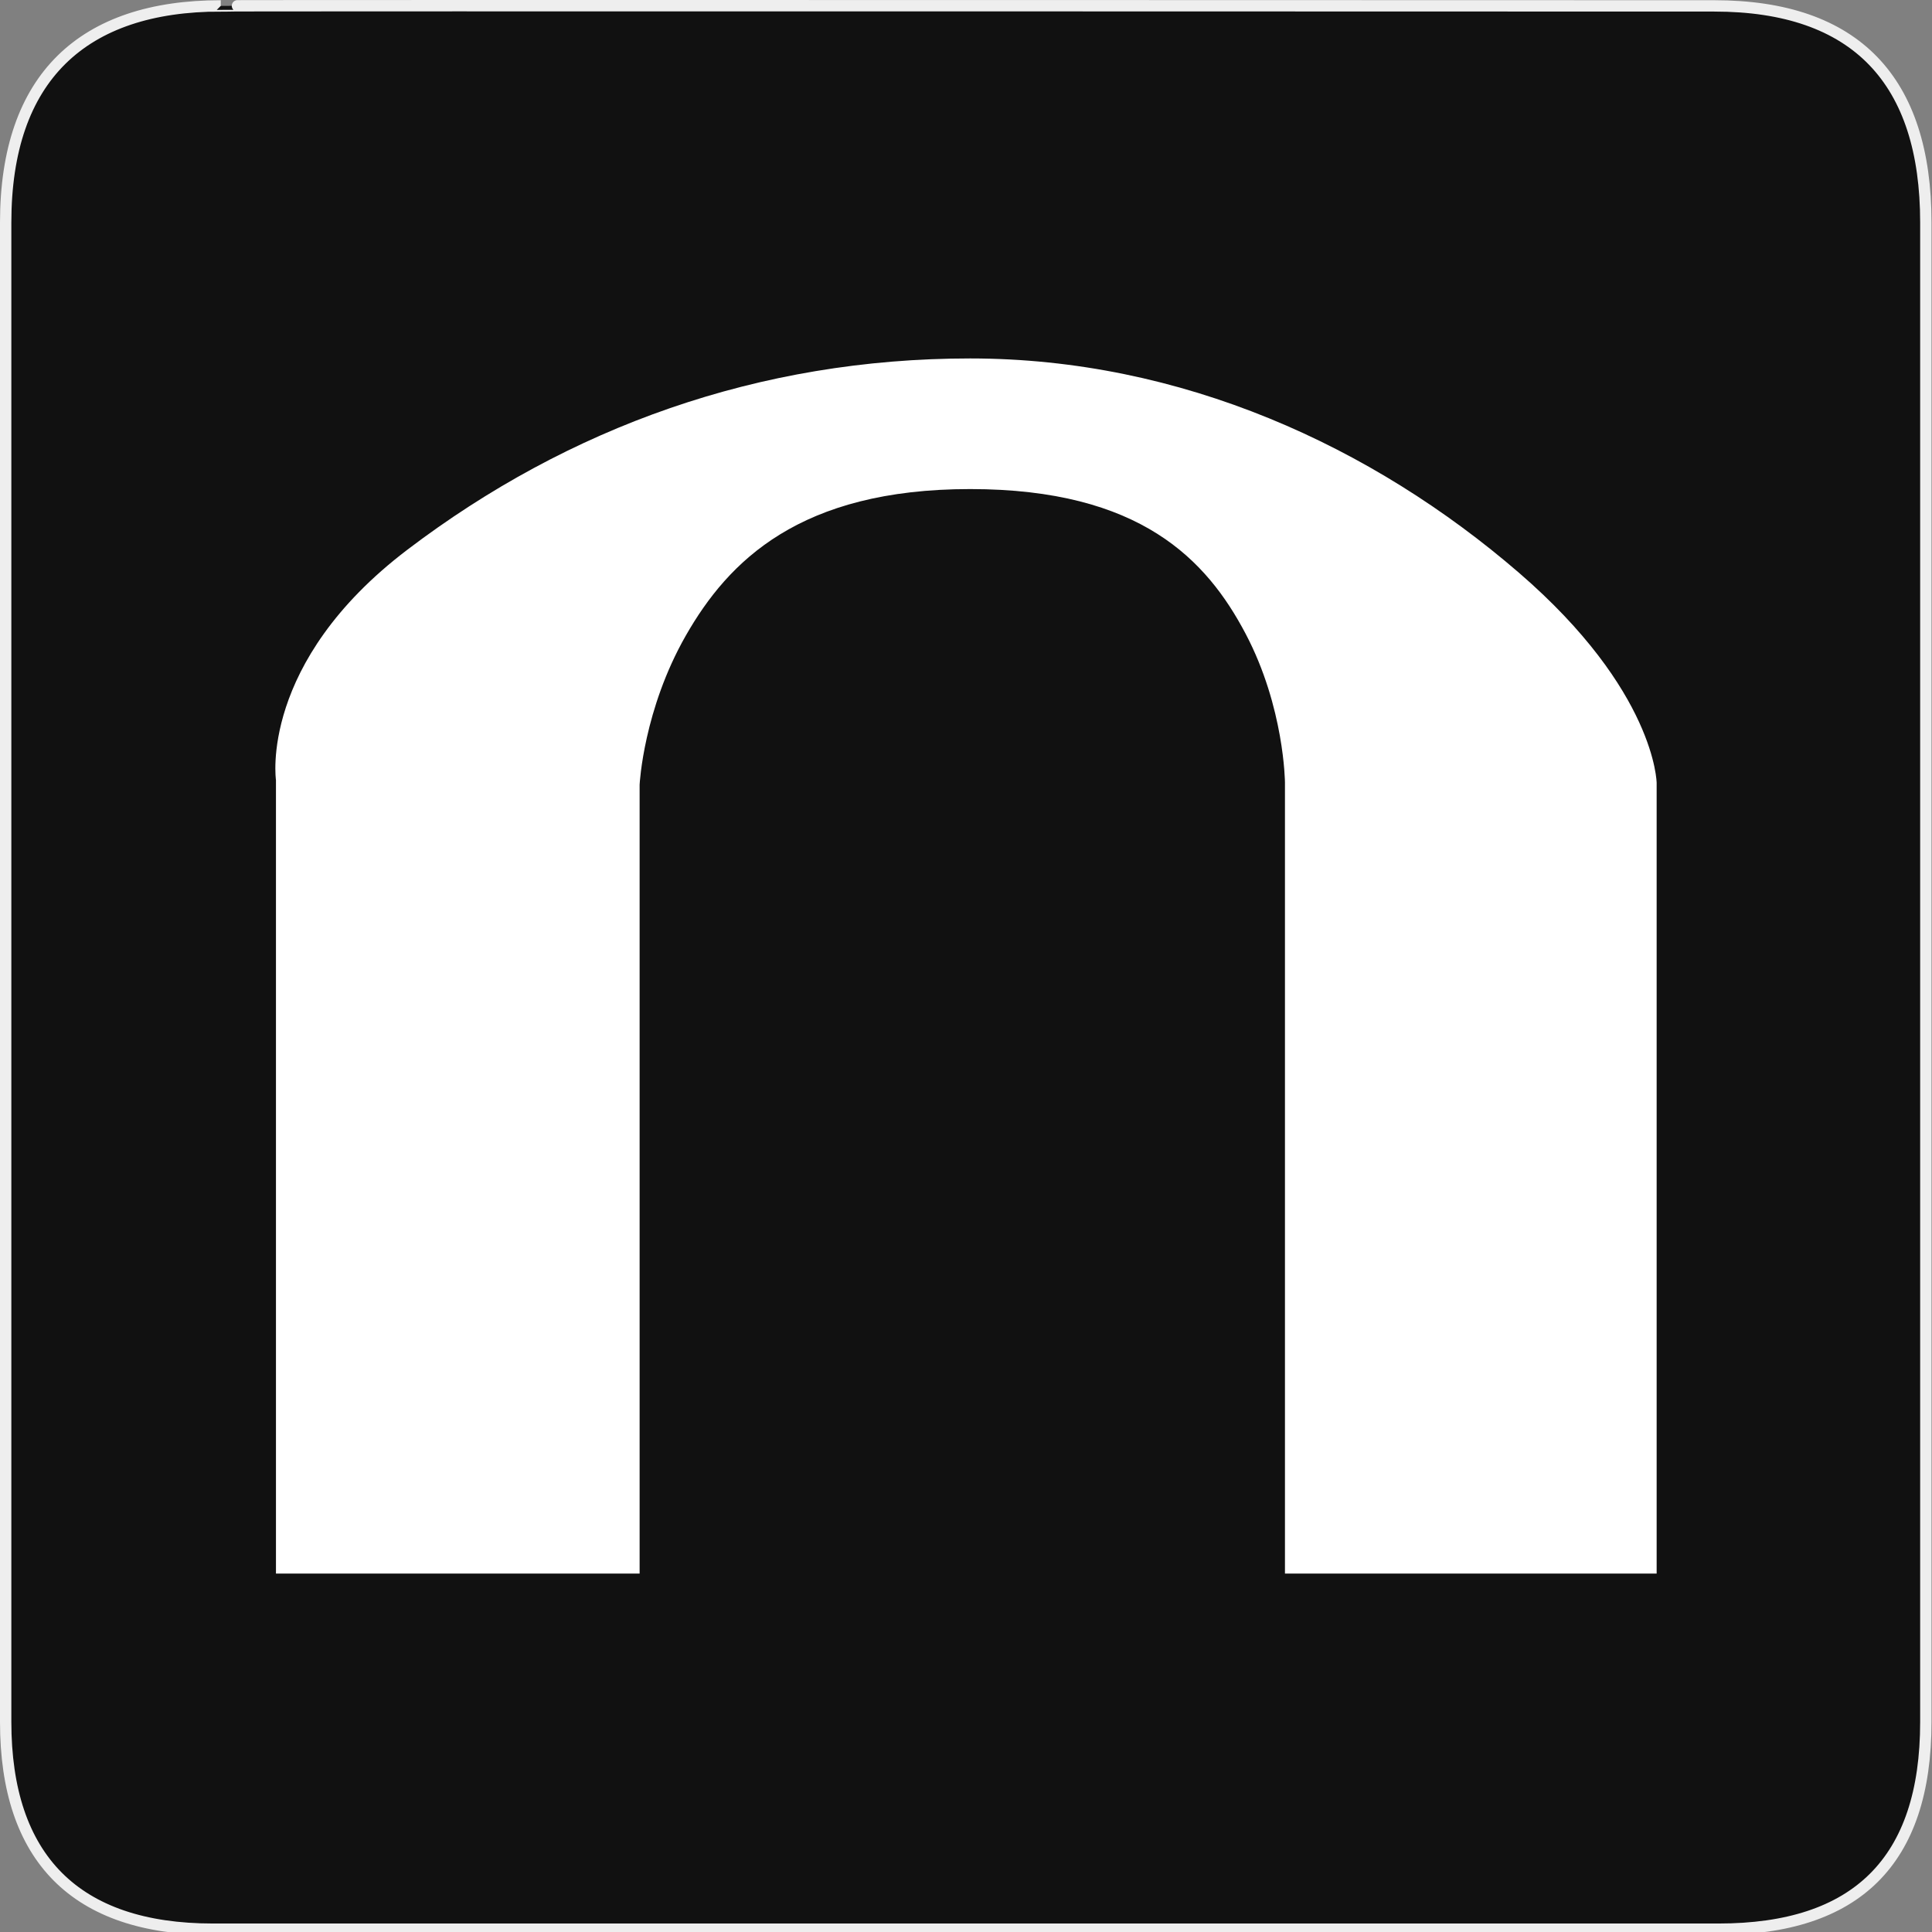 <svg width="580" height="580" viewBox="0 0 580 580" fill="none" xmlns="http://www.w3.org/2000/svg">
<rect x="0" y="0" width="580" height="580" fill="#808080" stroke="none"/>
<g clip-path="url(#clip0)">
<path d="M66.275 1.768C24.94 1.768 1.704 23.139 1.704 66.804V516.927C1.704 557.771 22.598 579.156 63.896 579.156H515.92C557.227 579.156 578.149 558.84 578.149 516.927V66.804C578.149 24.203 557.227 1.768 514.627 1.768C514.624 1.768 66.133 1.625 66.275 1.768Z" fill="#111111" stroke="#EEEEEE" stroke-width="3.408"/>
<path fill-rule="evenodd" clip-rule="evenodd" d="M291.25 107.607C227.81 107.607 170.721 128.257 122.336 164.999C77.666 198.921 82.846 234.191 82.846 234.191V234.578V472.393H192.017V235.576C192.041 235.112 193.231 212.967 205.884 190.814C218.672 168.428 240.102 146.822 291.25 146.822C342.398 146.822 362.263 168.108 373.931 190.234C385.599 212.361 385.753 234.877 385.753 234.877V234.92V472.393H497.337V235.051C497.337 235.051 497.096 207.412 455.997 171.943C412.052 134.019 354.689 107.607 291.25 107.607V107.607Z" fill="white"/>
</g>
<defs>
<clipPath id="clip0">
<path d="M0 0H580V580H0V0Z" fill="white"/>
</clipPath>
</defs>
</svg>
